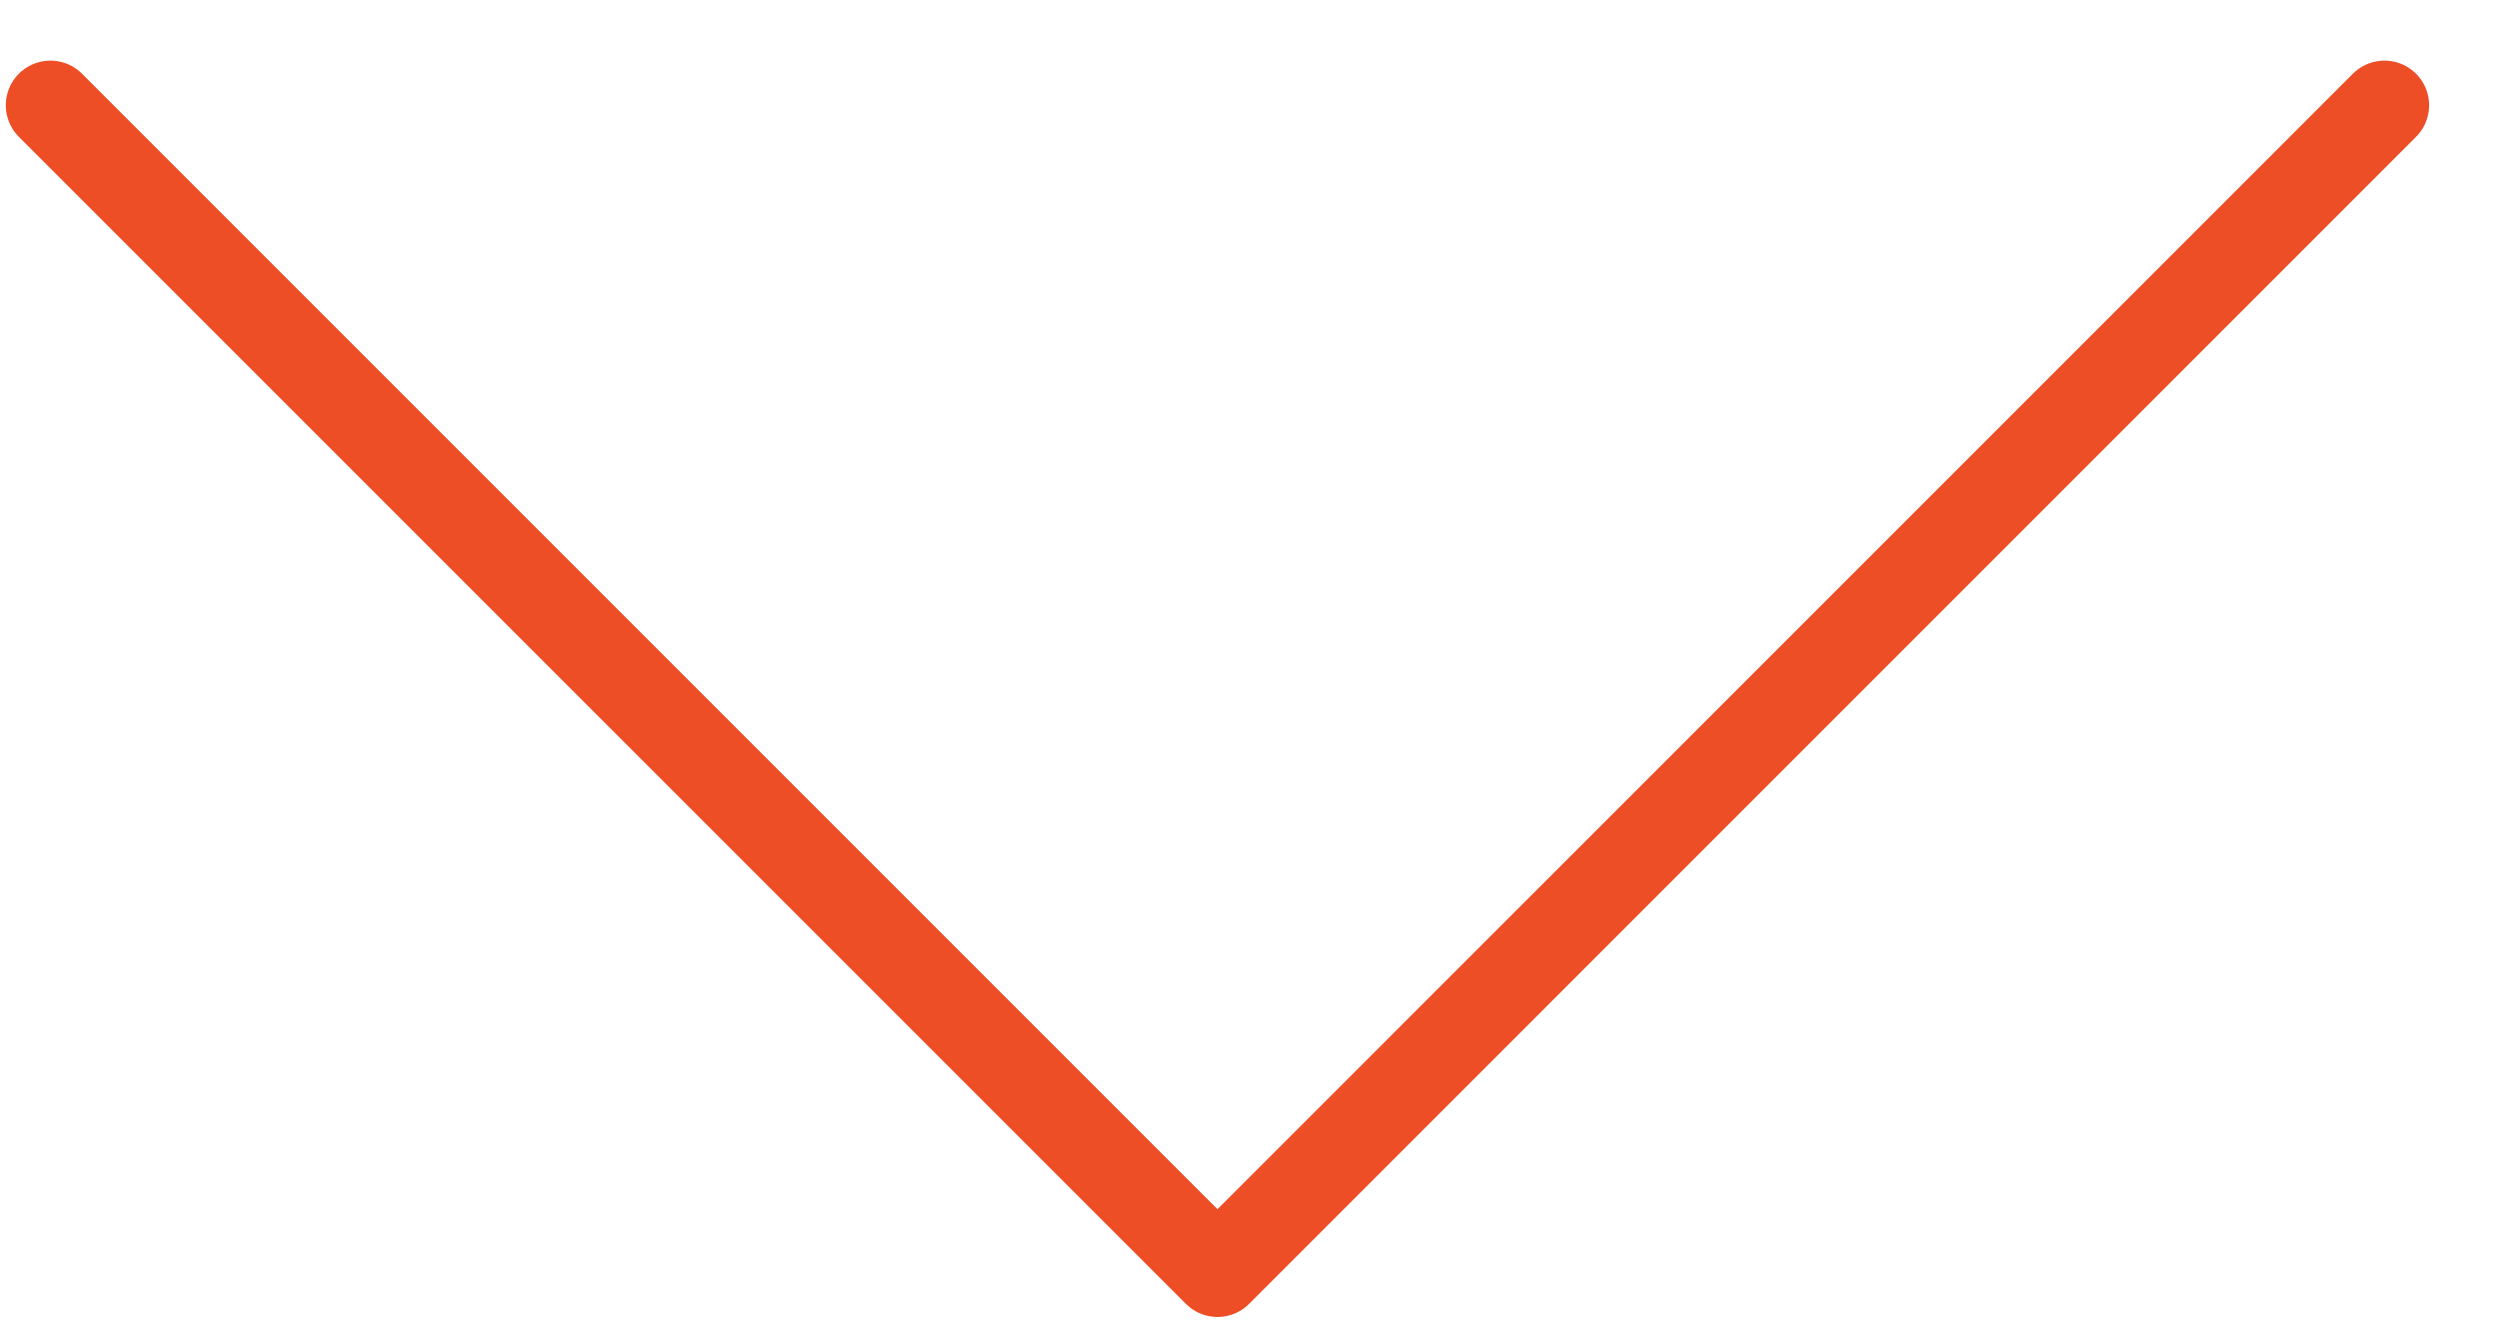 <svg width="28" height="15" viewBox="0 0 28 15" fill="none" xmlns="http://www.w3.org/2000/svg">
<path d="M0.565 1.179L13.636 14.25L26.706 1.179" stroke="#EE4E25" stroke-linecap="round" stroke-linejoin="round"/>
</svg>
